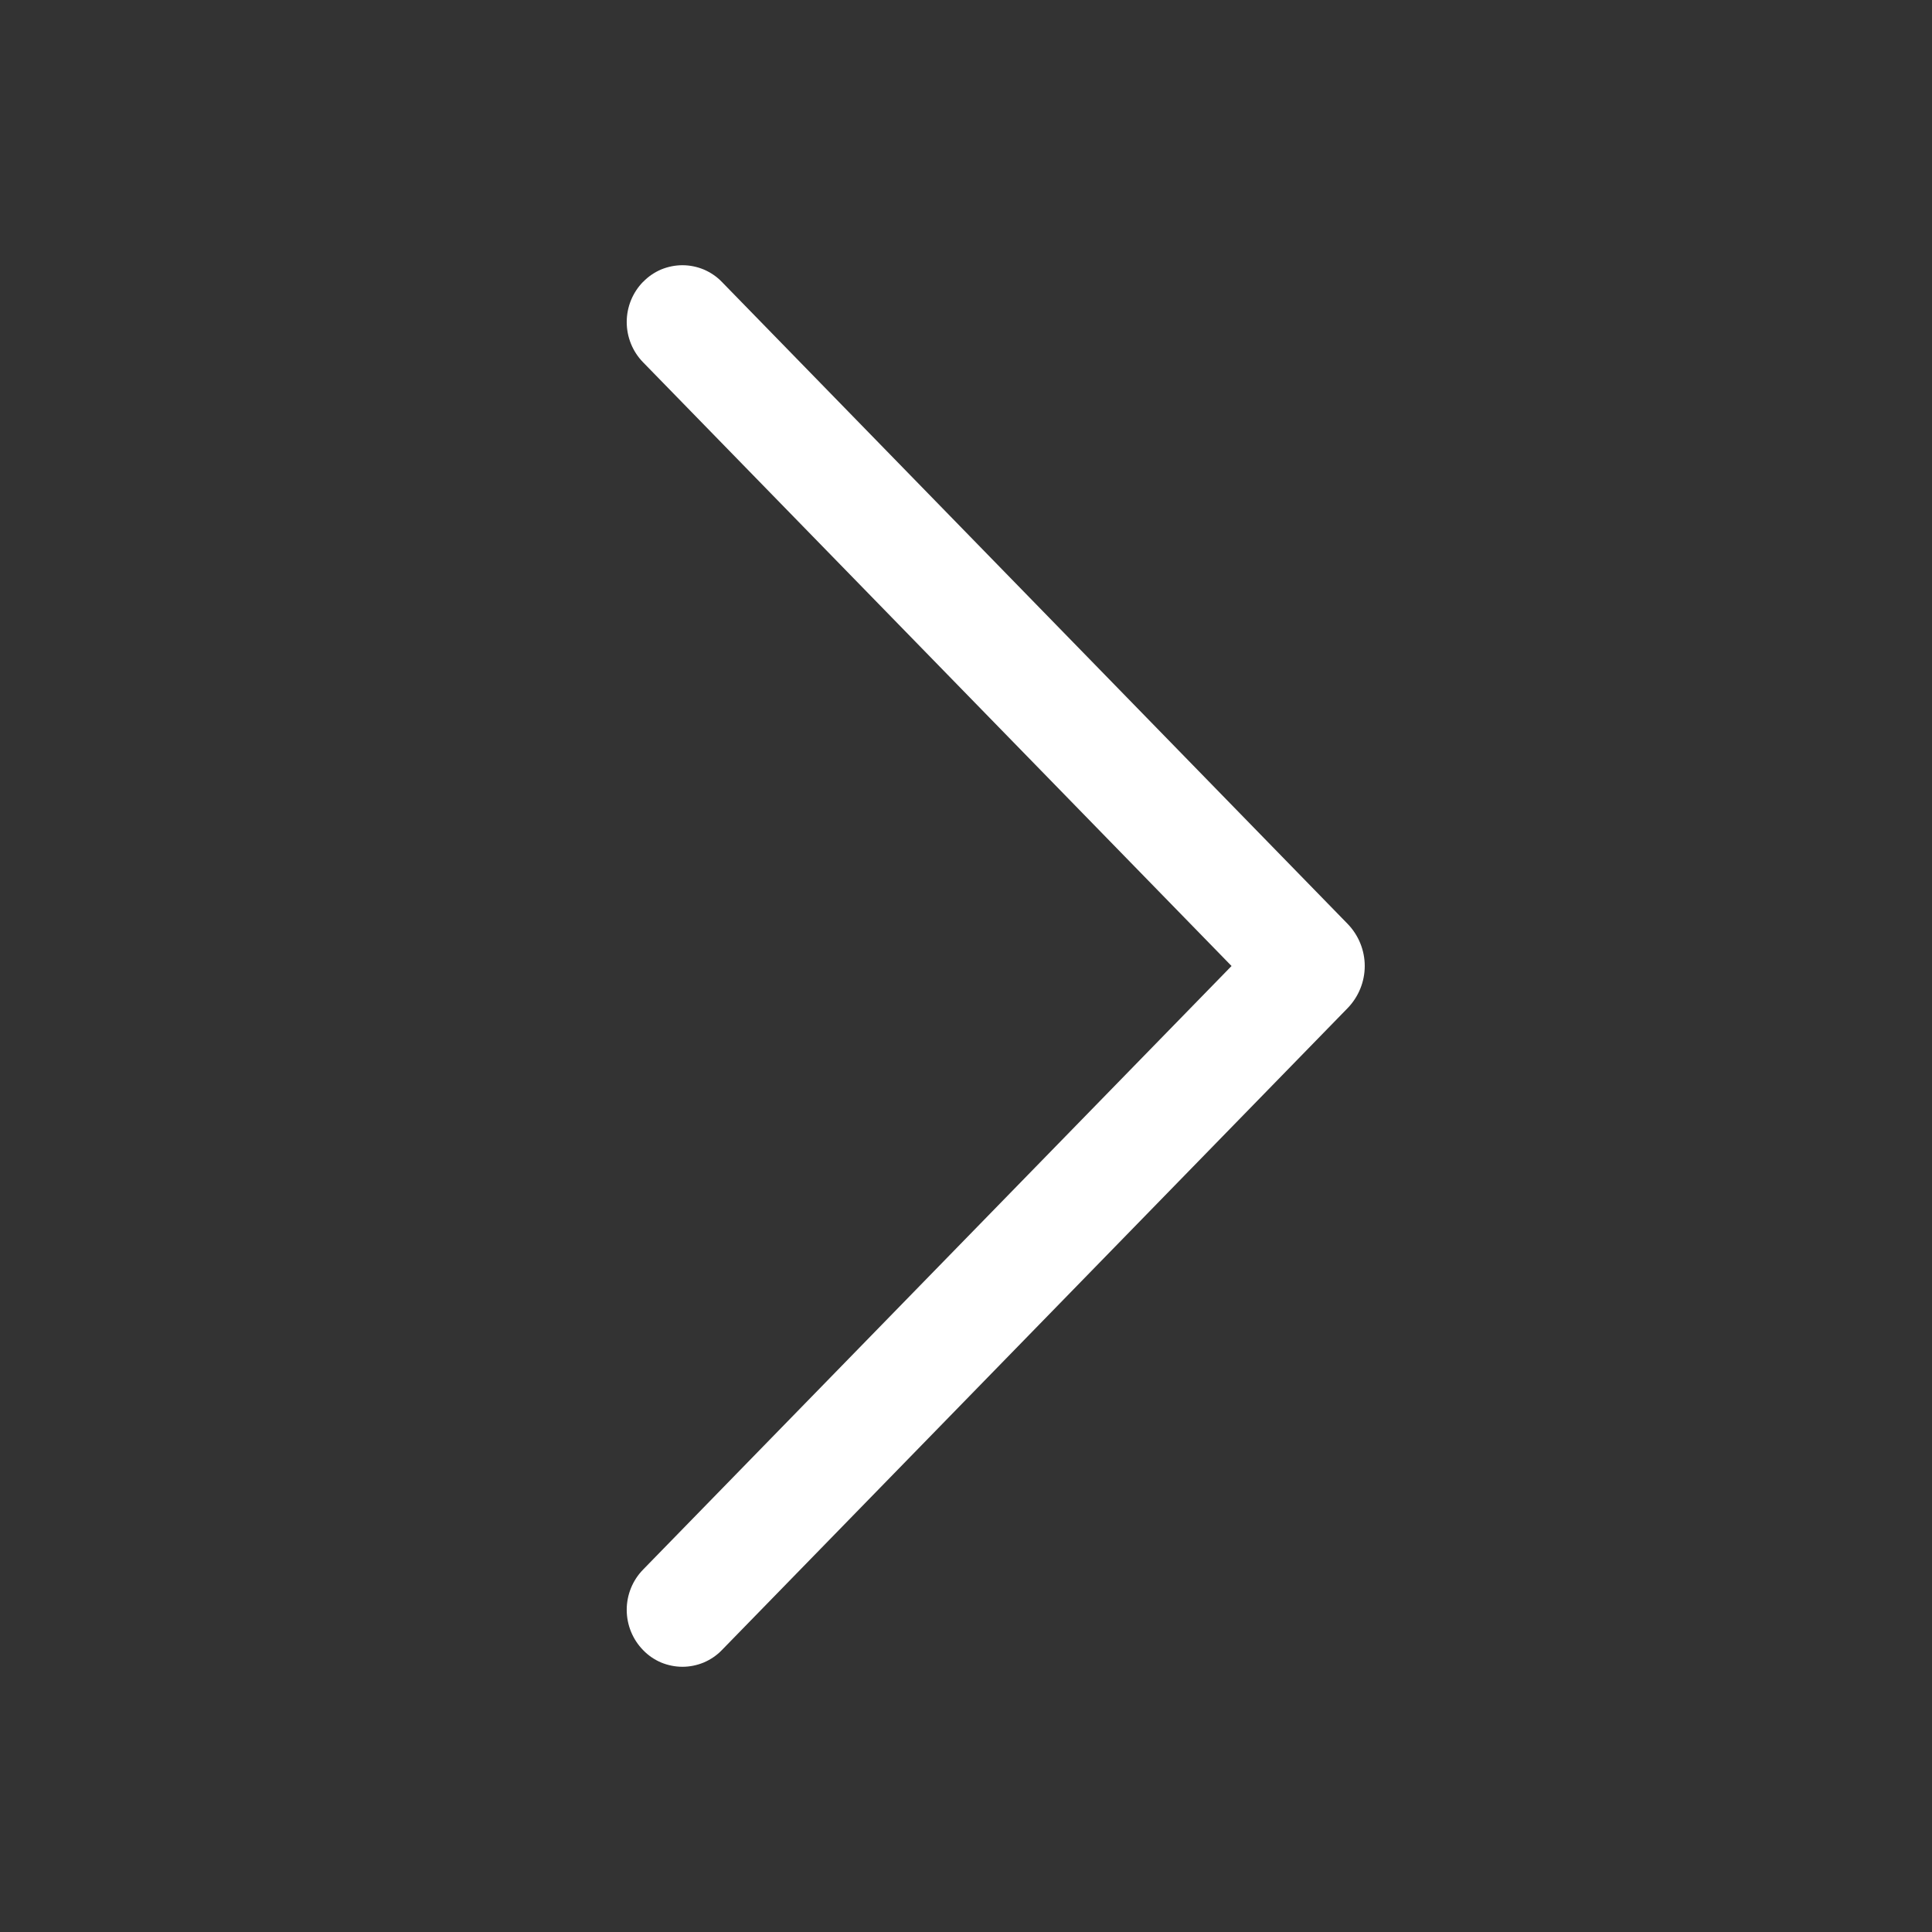 <svg width="18" height="18" viewBox="0 0 18 18" fill="none" xmlns="http://www.w3.org/2000/svg">
<rect x="0" y="0" width="18" height="18" fill="#333333" stroke="none"/>
<path d="M5.992 2.625C5.894 2.725 5.839 2.86 5.839 3C5.839 3.141 5.894 3.276 5.992 3.376L11.474 9L5.992 14.623C5.894 14.723 5.839 14.858 5.839 14.998C5.839 15.139 5.894 15.274 5.992 15.374C6.039 15.423 6.096 15.462 6.159 15.489C6.222 15.515 6.29 15.529 6.358 15.529C6.427 15.529 6.494 15.515 6.557 15.489C6.62 15.462 6.678 15.423 6.725 15.374L12.555 9.393C12.657 9.288 12.715 9.147 12.715 9C12.715 8.853 12.657 8.712 12.555 8.607L6.725 2.626C6.678 2.577 6.62 2.538 6.557 2.511C6.494 2.485 6.427 2.471 6.358 2.471C6.29 2.471 6.222 2.485 6.159 2.511C6.096 2.538 6.039 2.577 5.992 2.626V2.625Z" fill="white"/>
</svg>
